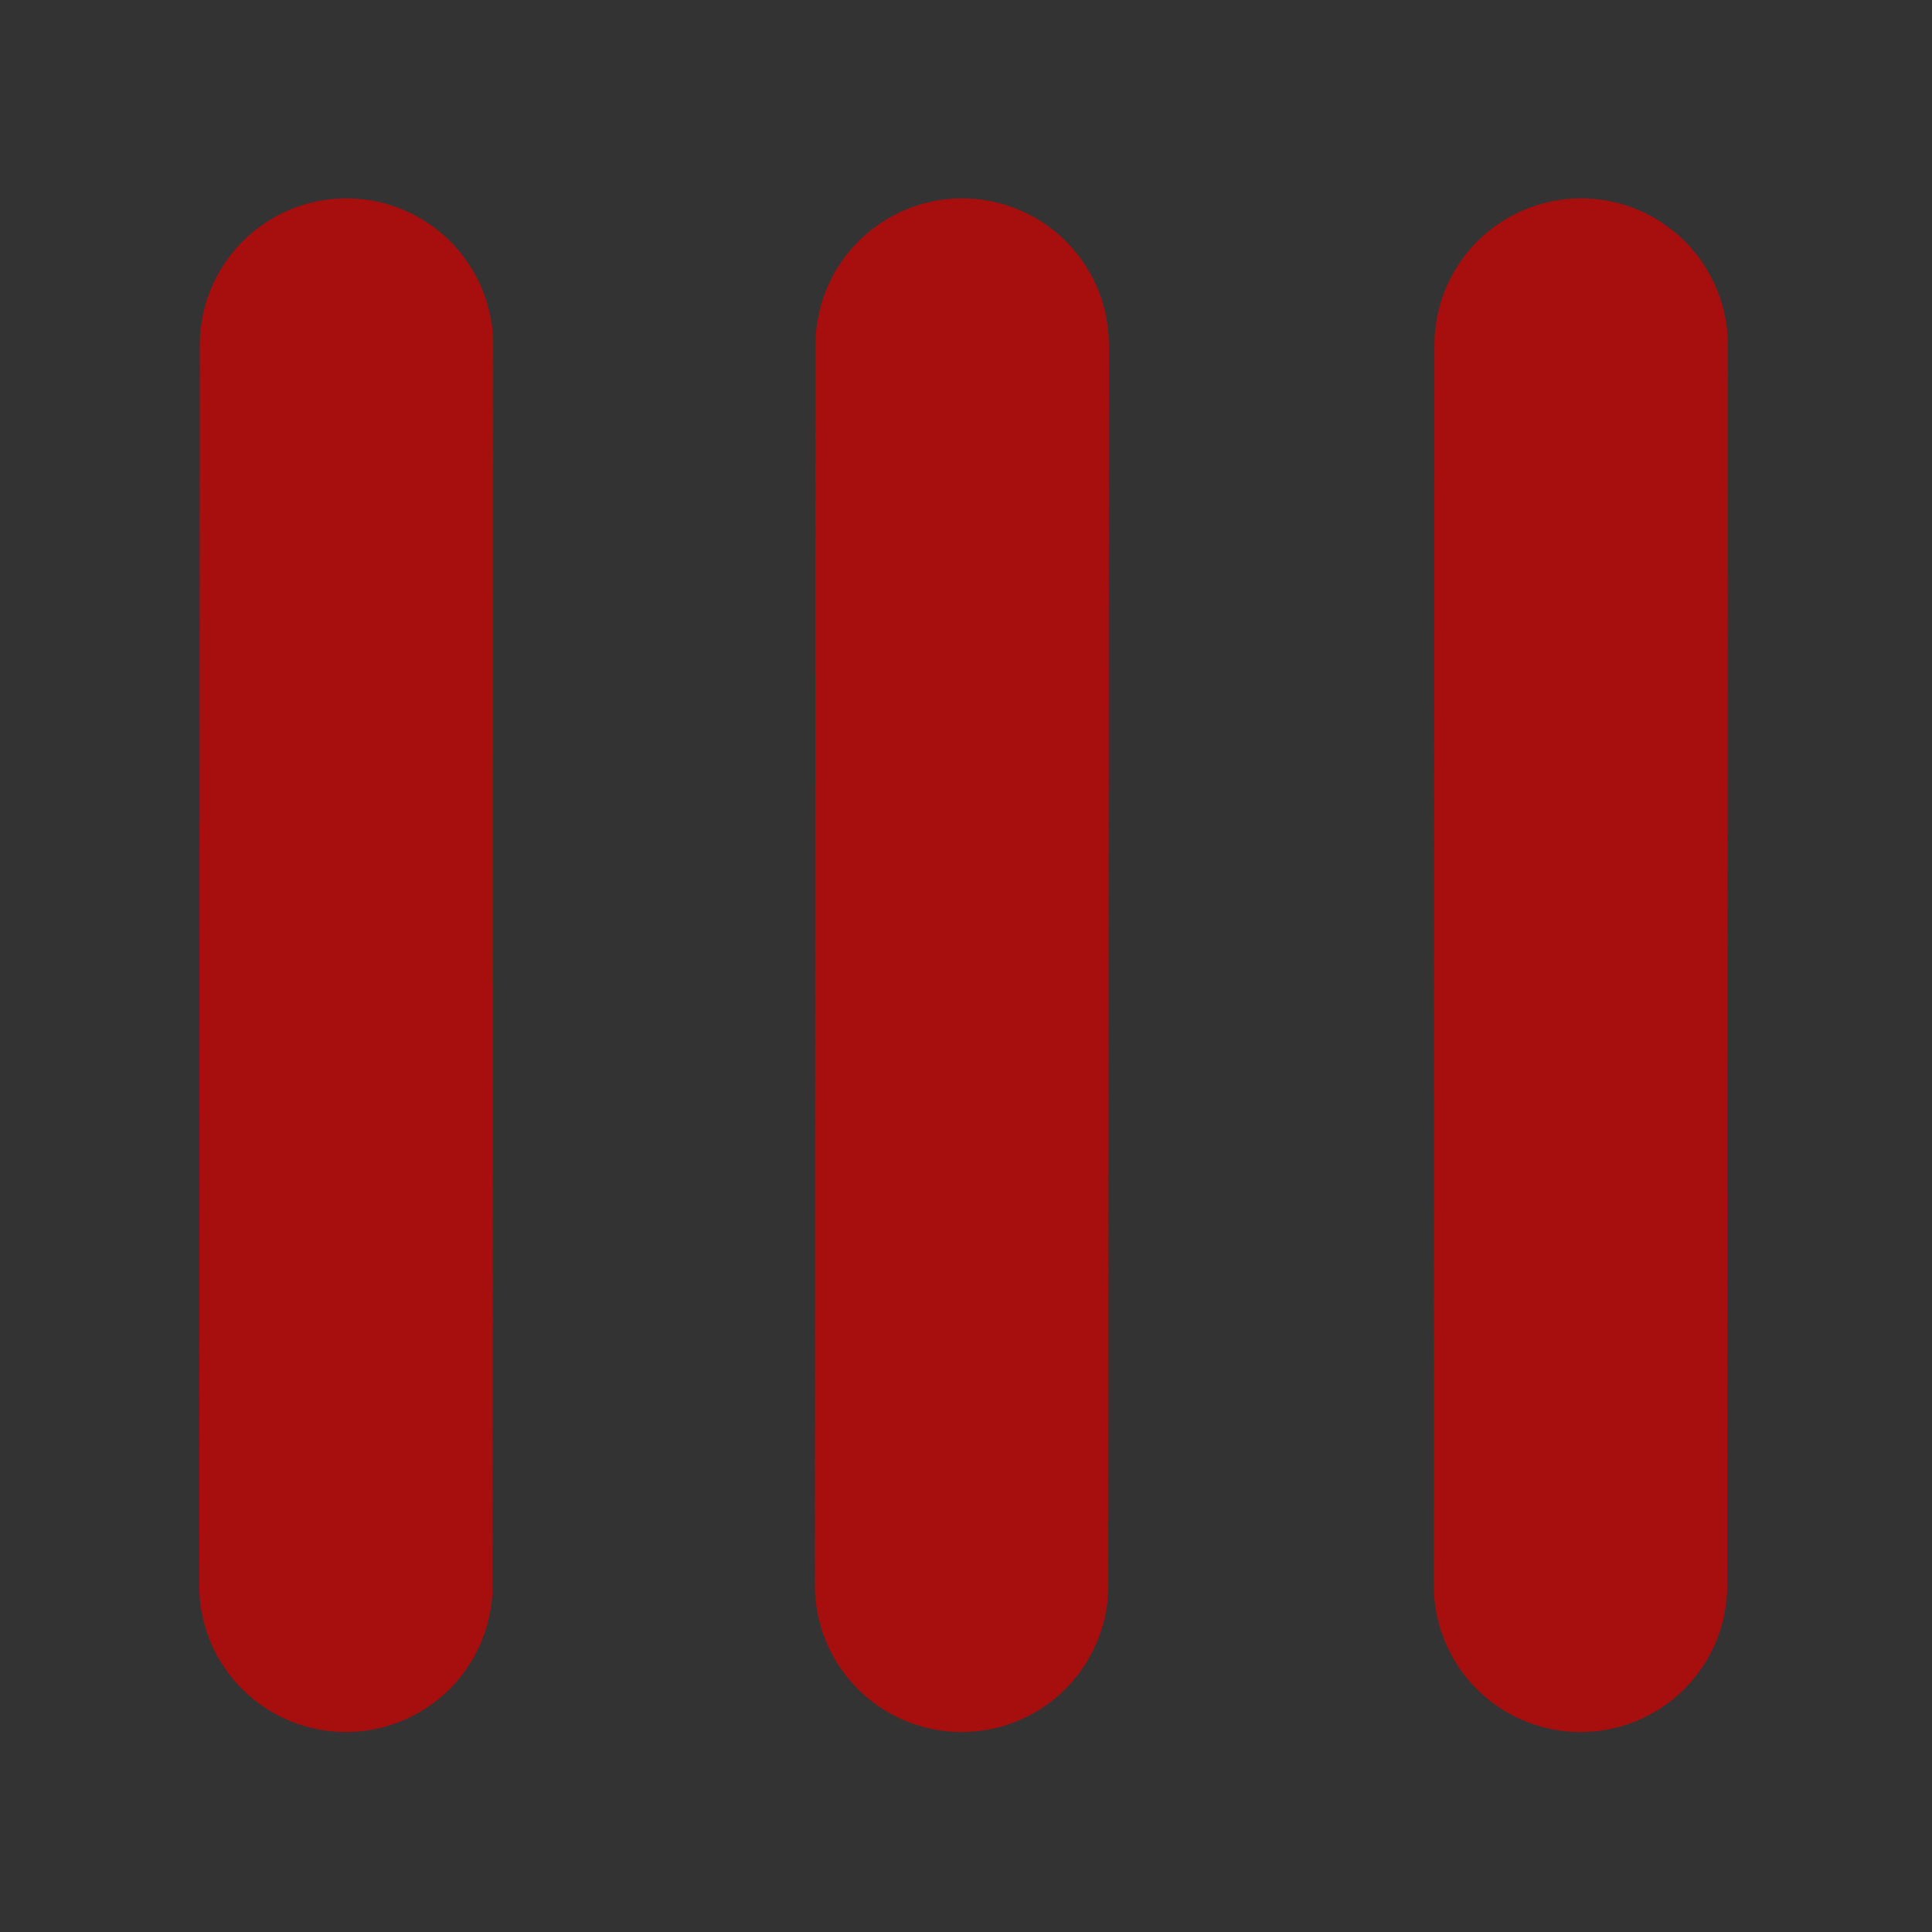 <?xml version="1.0" encoding="UTF-8" standalone="no"?>
<!-- Created with Inkscape (http://www.inkscape.org/) -->

<svg
   width="256"
   height="256"
   viewBox="0 0 67.733 67.733"
   version="1.1"
   id="svg1565"
   inkscape:version="1.2.1 (9c6d41e410, 2022-07-14)"
   sodipodi:docname="applogo.svg"
   xmlns:inkscape="http://www.inkscape.org/namespaces/inkscape"
   xmlns:sodipodi="http://sodipodi.sourceforge.net/DTD/sodipodi-0.dtd"
   xmlns="http://www.w3.org/2000/svg"
   xmlns:svg="http://www.w3.org/2000/svg">
  <rect x="0" y="0" width="67.733" height="67.733" fill="#333333" stroke="none"/>
  <sodipodi:namedview
     id="namedview1567"
     pagecolor="#ffffff"
     bordercolor="#000000"
     borderopacity="0.25"
     inkscape:showpageshadow="2"
     inkscape:pageopacity="0.0"
     inkscape:pagecheckerboard="false"
     inkscape:deskcolor="#d1d1d1"
     inkscape:document-units="mm"
     showgrid="false"
     inkscape:zoom="2.96875"
     inkscape:cx="118.90526"
     inkscape:cy="135.41053"
     inkscape:window-width="1920"
     inkscape:window-height="999"
     inkscape:window-x="0"
     inkscape:window-y="0"
     inkscape:window-maximized="1"
     inkscape:current-layer="layer1"
     showguides="true">
    <sodipodi:guide
       position="66.396,33.778"
       orientation="0,-1"
       id="guide3390"
       inkscape:locked="false" />
    <sodipodi:guide
       position="33.956,66.753"
       orientation="1,0"
       id="guide3392"
       inkscape:locked="false" />
    <sodipodi:guide
       position="0,67.733"
       orientation="0,256"
       id="guide3450"
       inkscape:locked="false" />
    <sodipodi:guide
       position="67.733,67.733"
       orientation="256,0"
       id="guide3452"
       inkscape:locked="false" />
    <sodipodi:guide
       position="67.733,0"
       orientation="0,-256"
       id="guide3454"
       inkscape:locked="false" />
    <sodipodi:guide
       position="0,0"
       orientation="-256,0"
       id="guide3456"
       inkscape:locked="false" />
    <sodipodi:guide
       position="33.867,33.867"
       orientation="0.707,-0.707"
       id="guide4372"
       inkscape:locked="false" />
    <sodipodi:guide
       position="33.688,33.867"
       orientation="-0.707,-0.707"
       id="guide4435"
       inkscape:locked="false" />
    <sodipodi:guide
       position="60.693,33.778"
       orientation="1,0"
       id="guide7104"
       inkscape:locked="false" />
    <sodipodi:guide
       position="6.952,33.956"
       orientation="1,0"
       id="guide7106"
       inkscape:locked="false" />
  </sodipodi:namedview>
  <defs
     id="defs1562" />
  <g
     id="g560">
    <g
       inkscape:label="Capa 1"
       inkscape:groupmode="layer"
       id="layer1">
      <g
         id="g4928"
         style="fill:#ffffff;stroke:#d40000"
         transform="rotate(90,33.77,33.848)">
        <g
           id="g3285"
           style="fill:#ffffff;stroke:#d40000">
          <g
             id="g3260"
             style="fill:#ffffff;stroke:#d40000">
            <g
               id="g3249"
               style="fill:#ffffff;stroke:#d40000">
              <g
                 id="g3571"
                 style="fill:#ffffff;stroke:#d40000">
                <g
                   id="g3553"
                   style="fill:#ffffff;stroke:#d40000">
                  <g
                     id="g3536"
                     style="fill:#ffffff;stroke:#d40000">
                    <g
                       id="g3520"
                       style="fill:#ffffff;stroke:#d40000">
                      <g
                         id="g3505"
                         style="fill:#ffffff;stroke:#d40000">
                        <g
                           id="g3491"
                           style="fill:#ffffff;stroke:#d40000">
                          <g
                             id="g3478"
                             style="fill:#ffffff;stroke:#d40000">
                            <g
                               id="g3466"
                               style="fill:#ffffff;stroke:#d40000">
                              <g
                                 id="g3455"
                                 style="fill:#ffffff;stroke:#d40000">
                                <g
                                   id="g3239"
                                   style="fill:#ffffff;stroke:#d40000">
                                <g
                                   id="g3230"
                                   style="fill:#ffffff;stroke:#d40000">
                                <g
                                   id="g3222"
                                   style="fill:#ffffff;stroke:#d40000">
                                <g
                                   id="g3215"
                                   style="fill:#ffffff;stroke:#d40000">
                                <g
                                   id="g920"
                                   transform="matrix(0.81,0,0,0.81,6.407,6.422)"
                                   style="opacity:0.72;fill:#ffffff;stroke:#d40000">
                                <path
                                   id="path7324"
                                   style="fill:#ffffff;fill-opacity:0.722;stroke:#d40000;stroke-width:12.7;stroke-linecap:round;stroke-linejoin:round;stroke-dasharray:none;paint-order:markers stroke fill"
                                   d="m 6.93,60.554 53.679,0.026 M 6.93,7.116 60.61,7.142 M 6.93,33.904 l 53.679,0.026" />
                                </g>
                                </g>
                                </g>
                                </g>
                                </g>
                              </g>
                            </g>
                          </g>
                        </g>
                      </g>
                    </g>
                  </g>
                </g>
              </g>
            </g>
          </g>
        </g>
      </g>
    </g>
  </g>
</svg>
